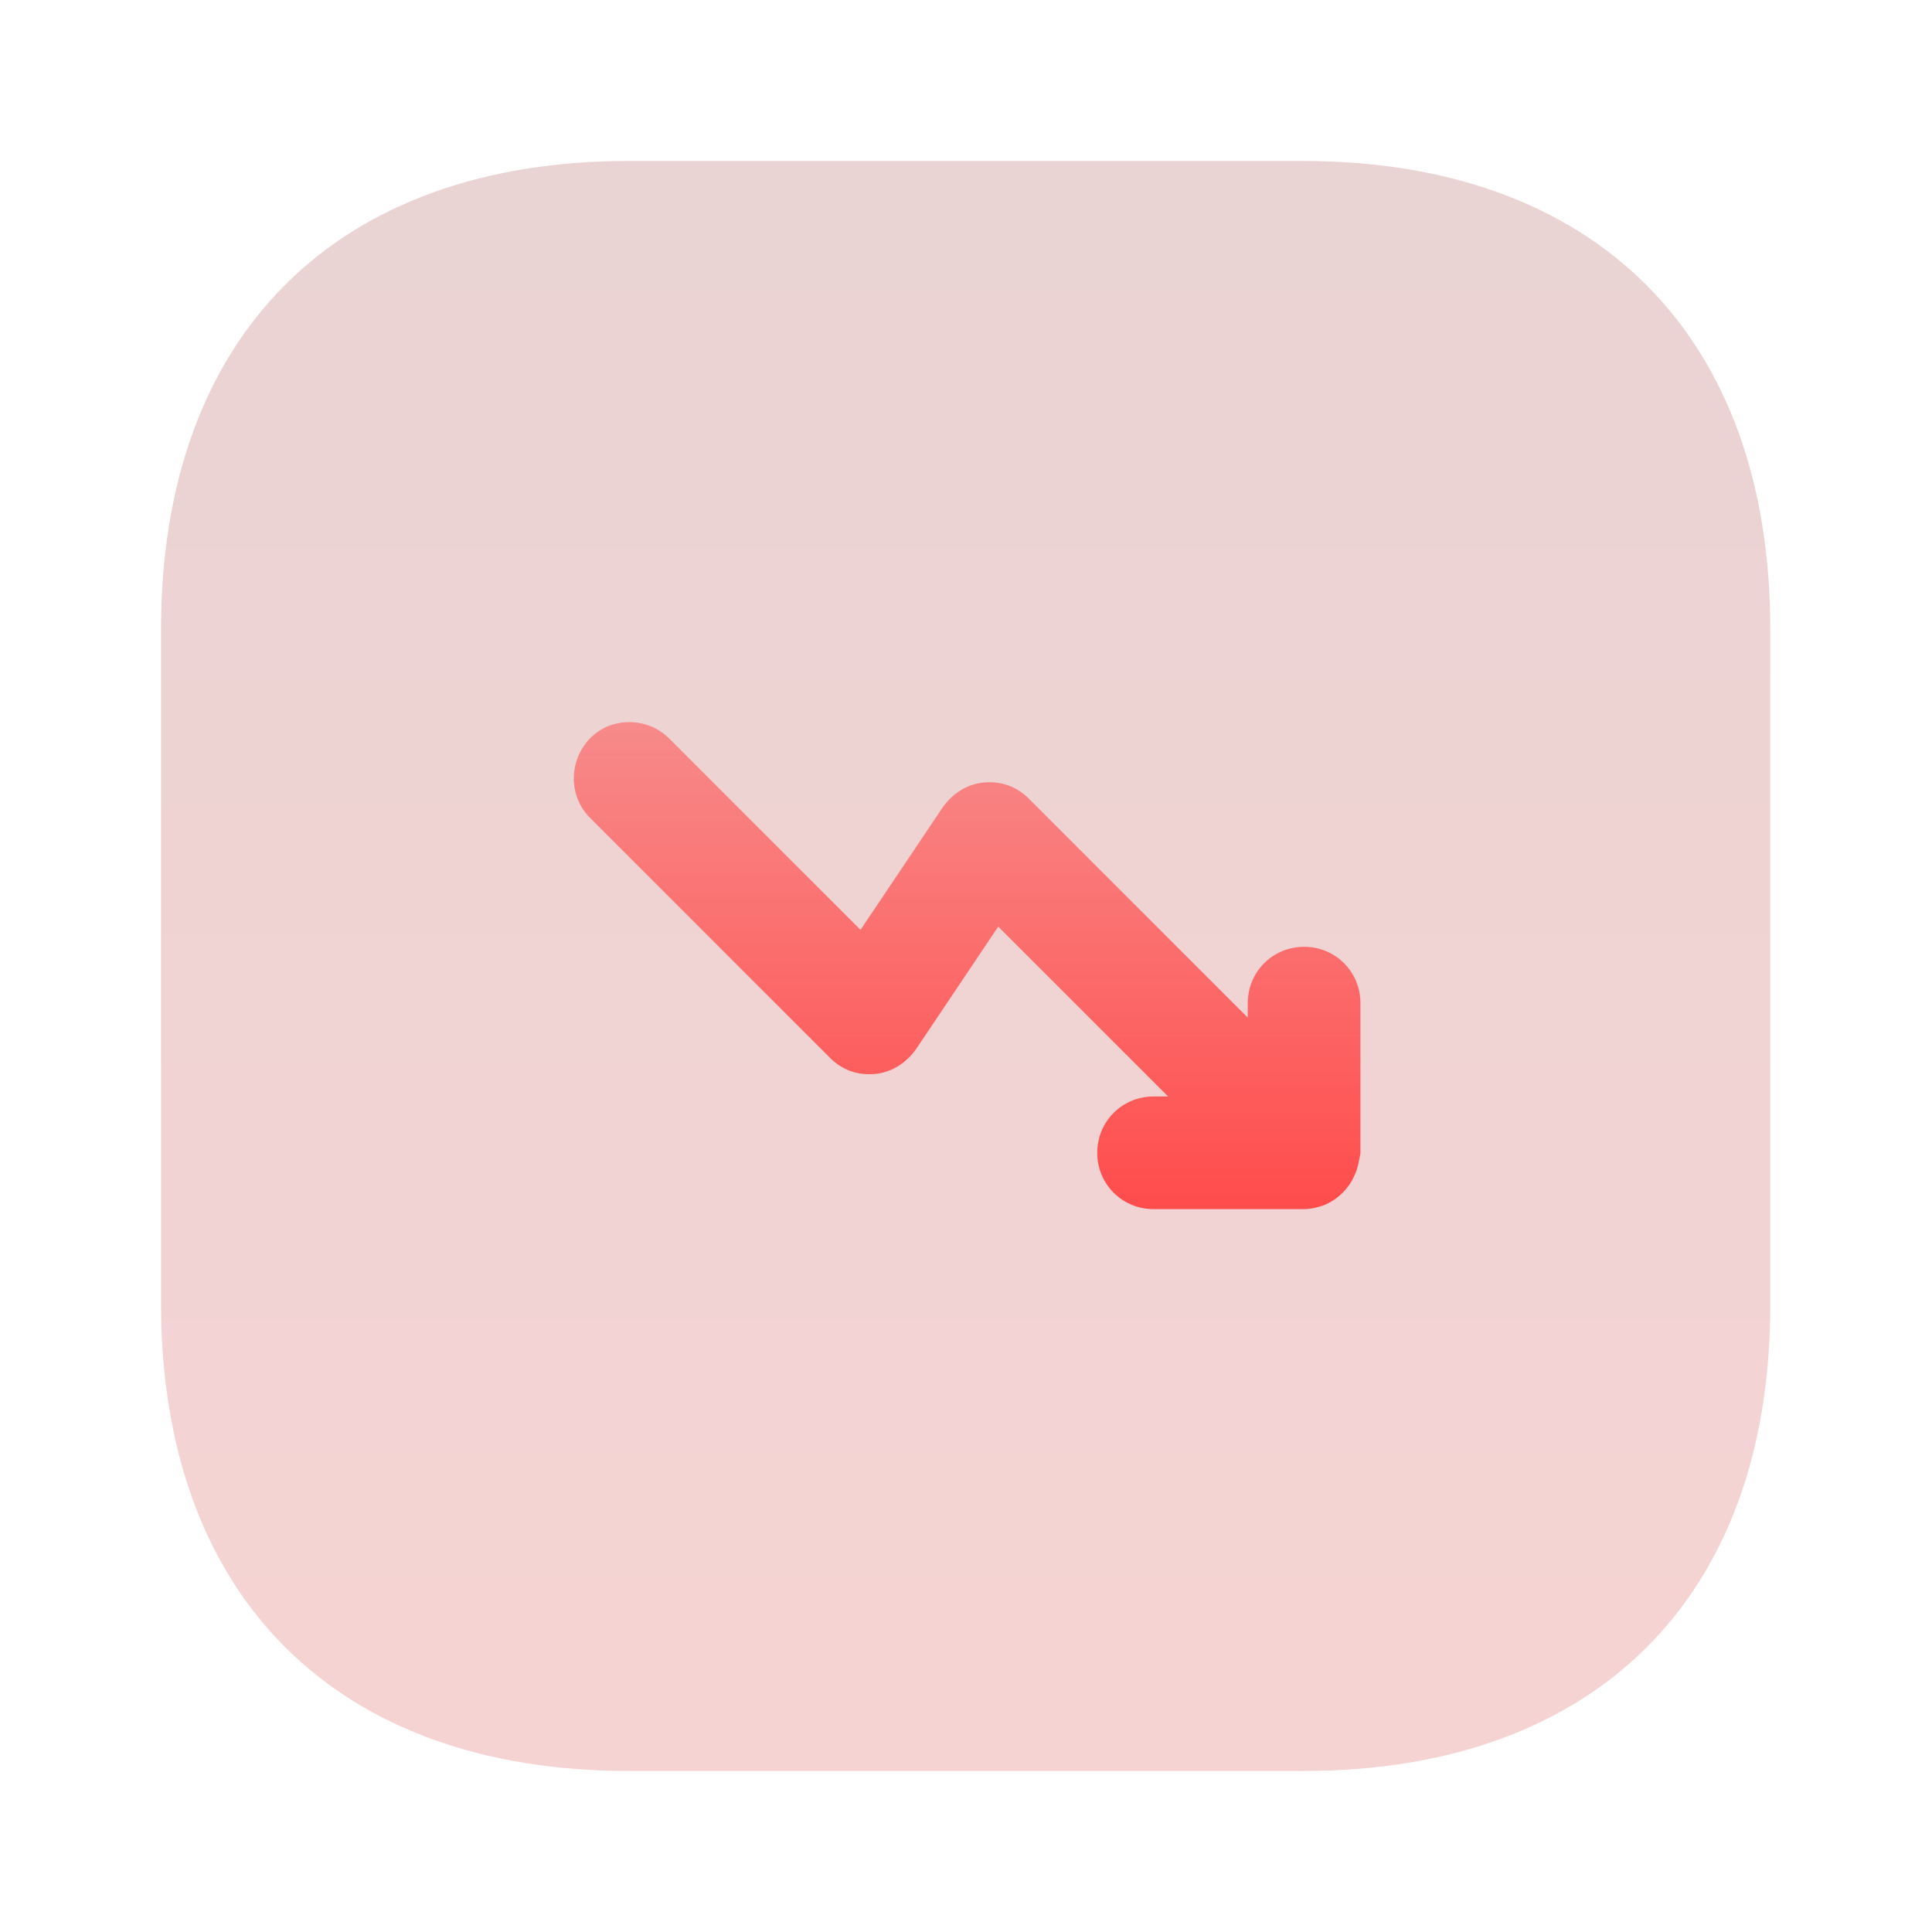 <svg fill="none" height="32" viewBox="0 0 32 32" width="32" xmlns="http://www.w3.org/2000/svg" xmlns:xlink="http://www.w3.org/1999/xlink"><linearGradient id="a" gradientUnits="userSpaceOnUse" x1="15.994" x2="15.994" y1="29.333" y2="2.666"><stop offset="0" stop-color="#dc5252"/><stop offset="1" stop-color="#aa4e4e"/></linearGradient><linearGradient id="b" gradientUnits="userSpaceOnUse" x1="16.019" x2="16.019" y1="20.026" y2="11.96"><stop offset="0" stop-color="#ff4c4c"/><stop offset="1" stop-color="#ff4c4c" stop-opacity=".54"/></linearGradient><path d="m21.587 29.333h-11.173c-4.853 0-7.747-2.893-7.747-7.747v-11.16c0-4.867 2.893-7.76 7.747-7.76h11.16c4.853 0 7.747 2.893 7.747 7.747v11.173c.013 4.853-2.88 7.747-7.733 7.747z" fill="url(#a)" opacity=".25"/><path d="m22.441 19.453c-.093.227-.28.413-.507.507-.107.04-.227.067-.347.067h-2.48c-.52 0-.933-.413-.933-.933s.413-.933.933-.933h.24l-2.813-2.813-1.36 2.027c-.16.227-.4.387-.68.413-.293.027-.547-.067-.747-.267l-3.973-3.973c-.36-.36-.36-.947 0-1.32.187-.187.413-.267.653-.267s.48.093.653.267l3.173 3.173 1.36-2.027c.16-.227.4-.387.68-.413.293-.027.547.067.747.267l3.627 3.627v-.24c0-.52.413-.933.933-.933s.933.413.933.933v2.493c-.027.12-.04.24-.093.347z" fill="url(#b)"/></svg>